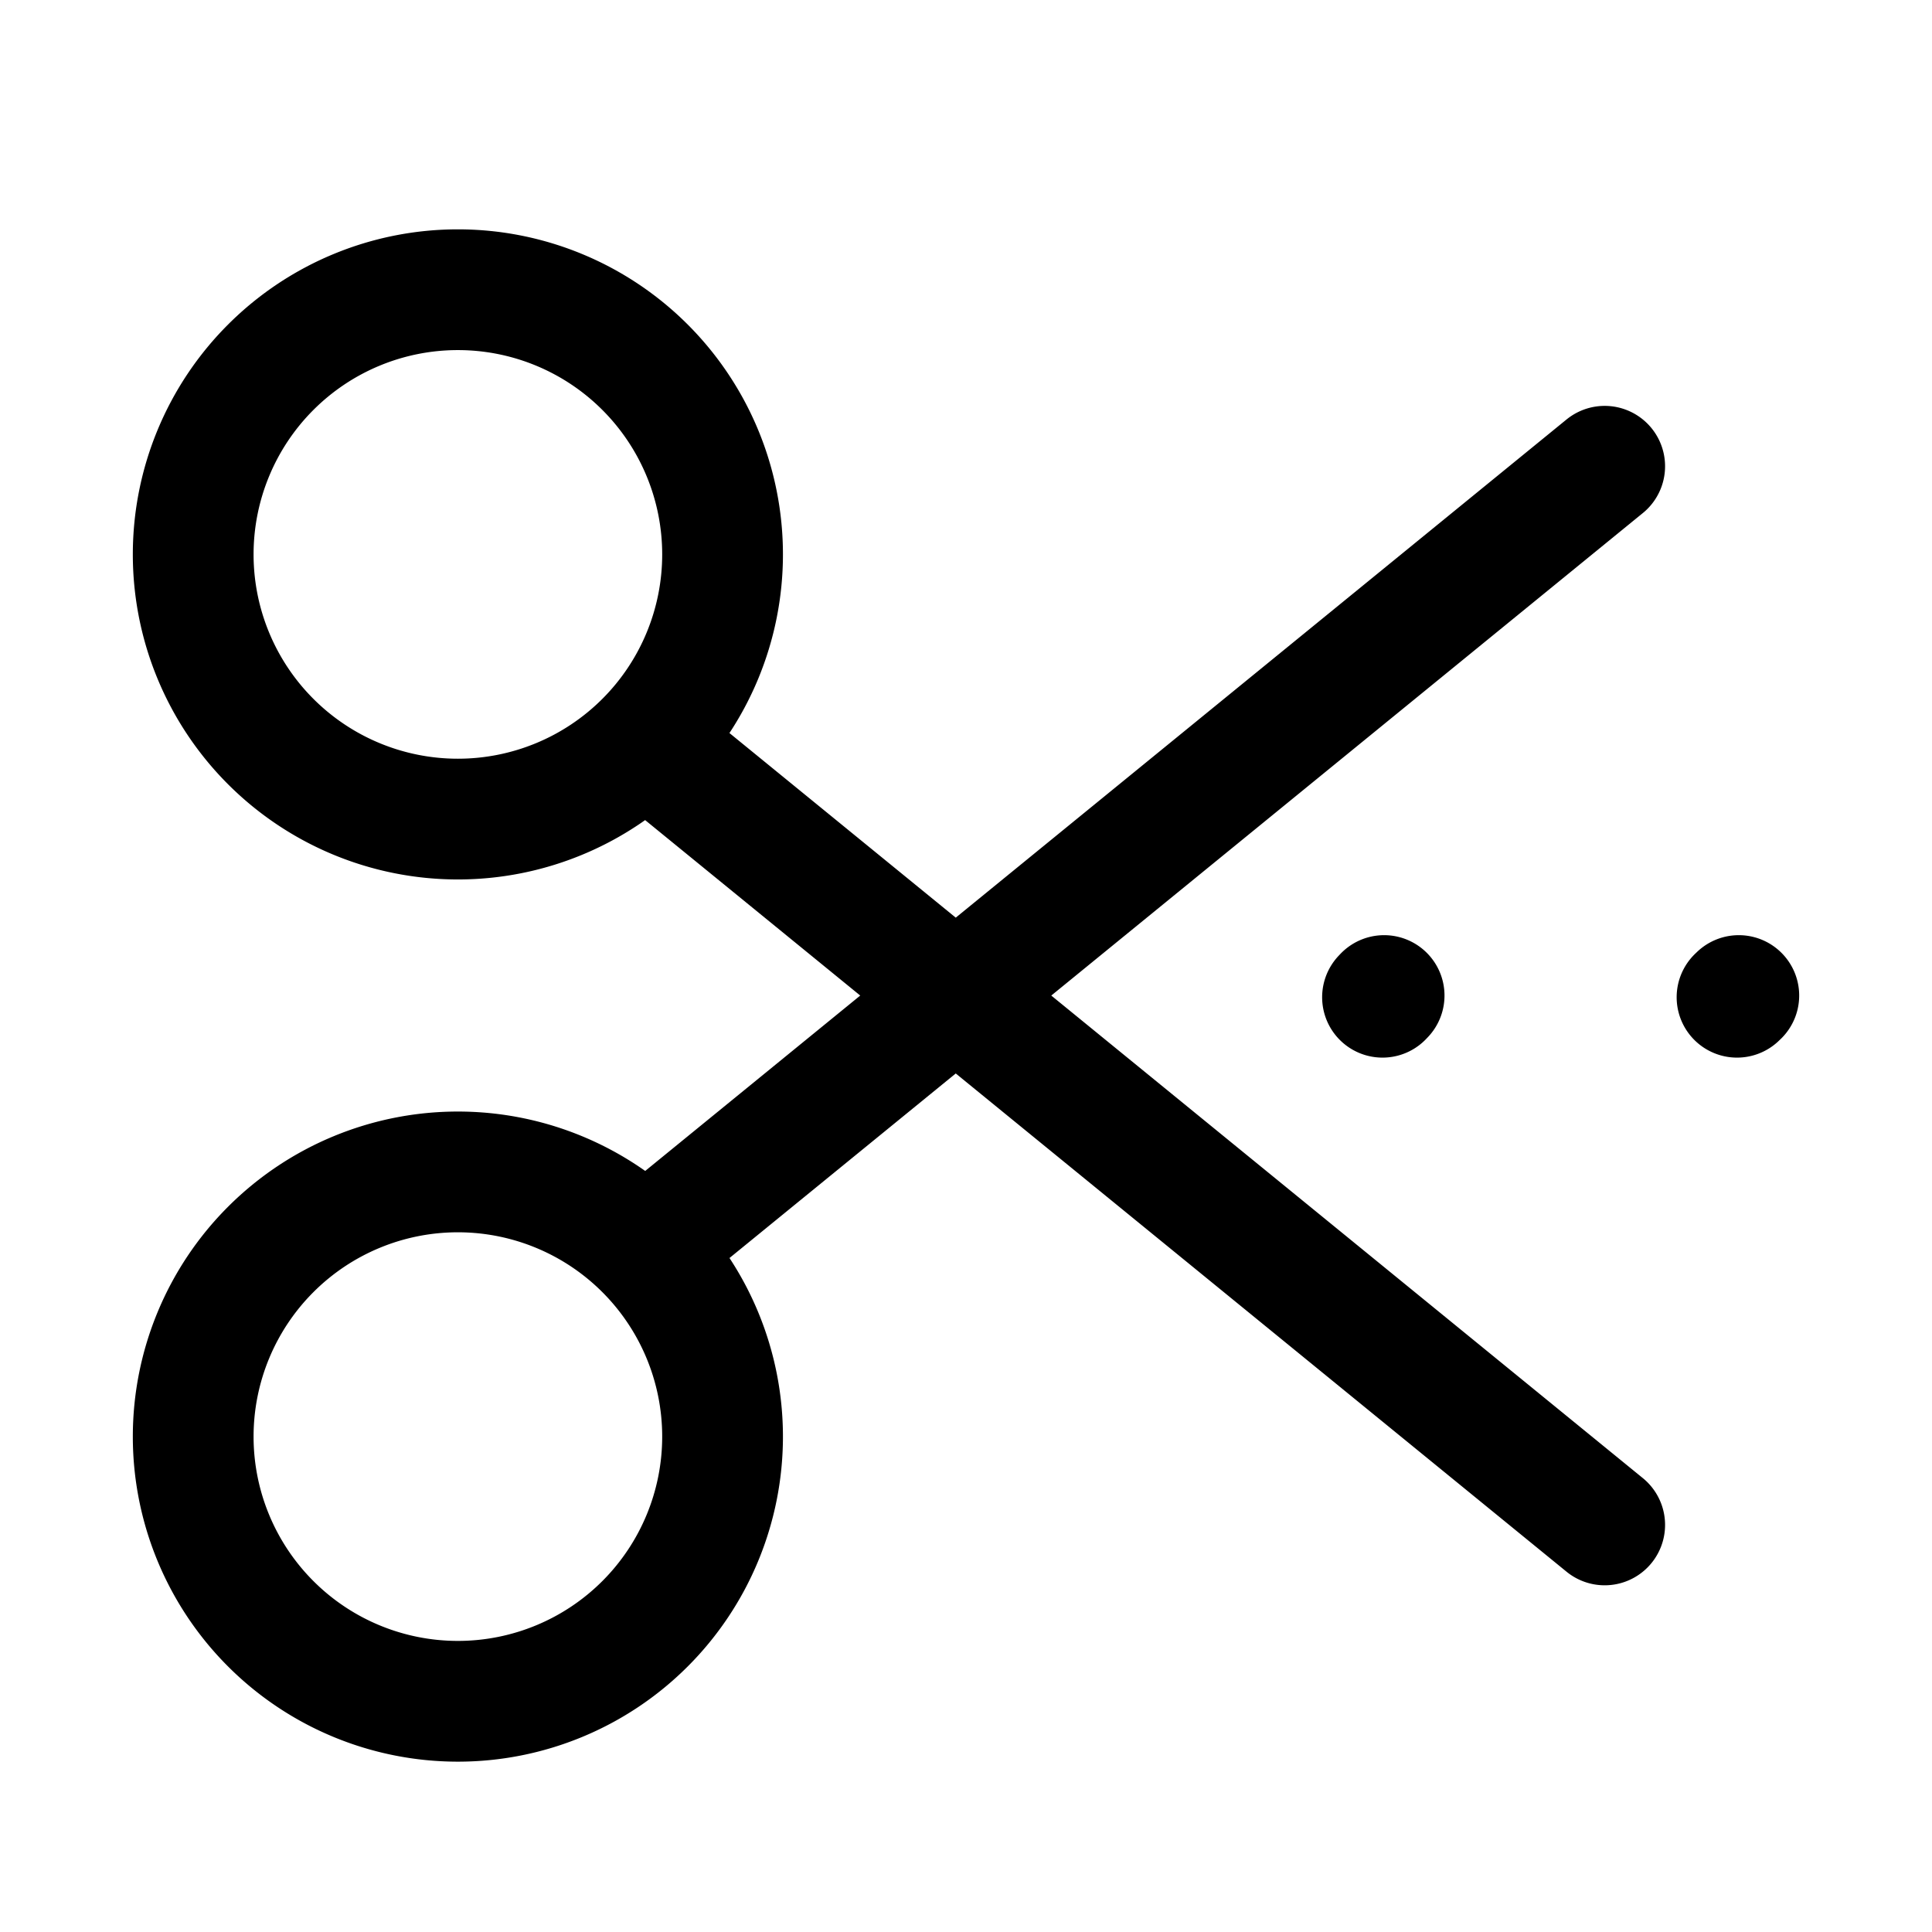 <svg xmlns="http://www.w3.org/2000/svg" fill="none" viewBox="0 0 24 24" stroke-width="1.5" stroke="currentColor" aria-hidden="true" data-slot="icon">
  <path stroke-linecap="round" stroke-linejoin="round" d="m8.044 9.244 11.89 9.699m0-13.151L8.044 15.49m9.15-3.123-.02.021m4.426-.021-.022.021m-15.89-2.213a3.288 3.288 0 1 1 0-6.576 3.288 3.288 0 0 1 0 6.576m0 10.959a3.288 3.288 0 1 1 0-6.576 3.288 3.288 0 0 1 0 6.576"/>
</svg>
